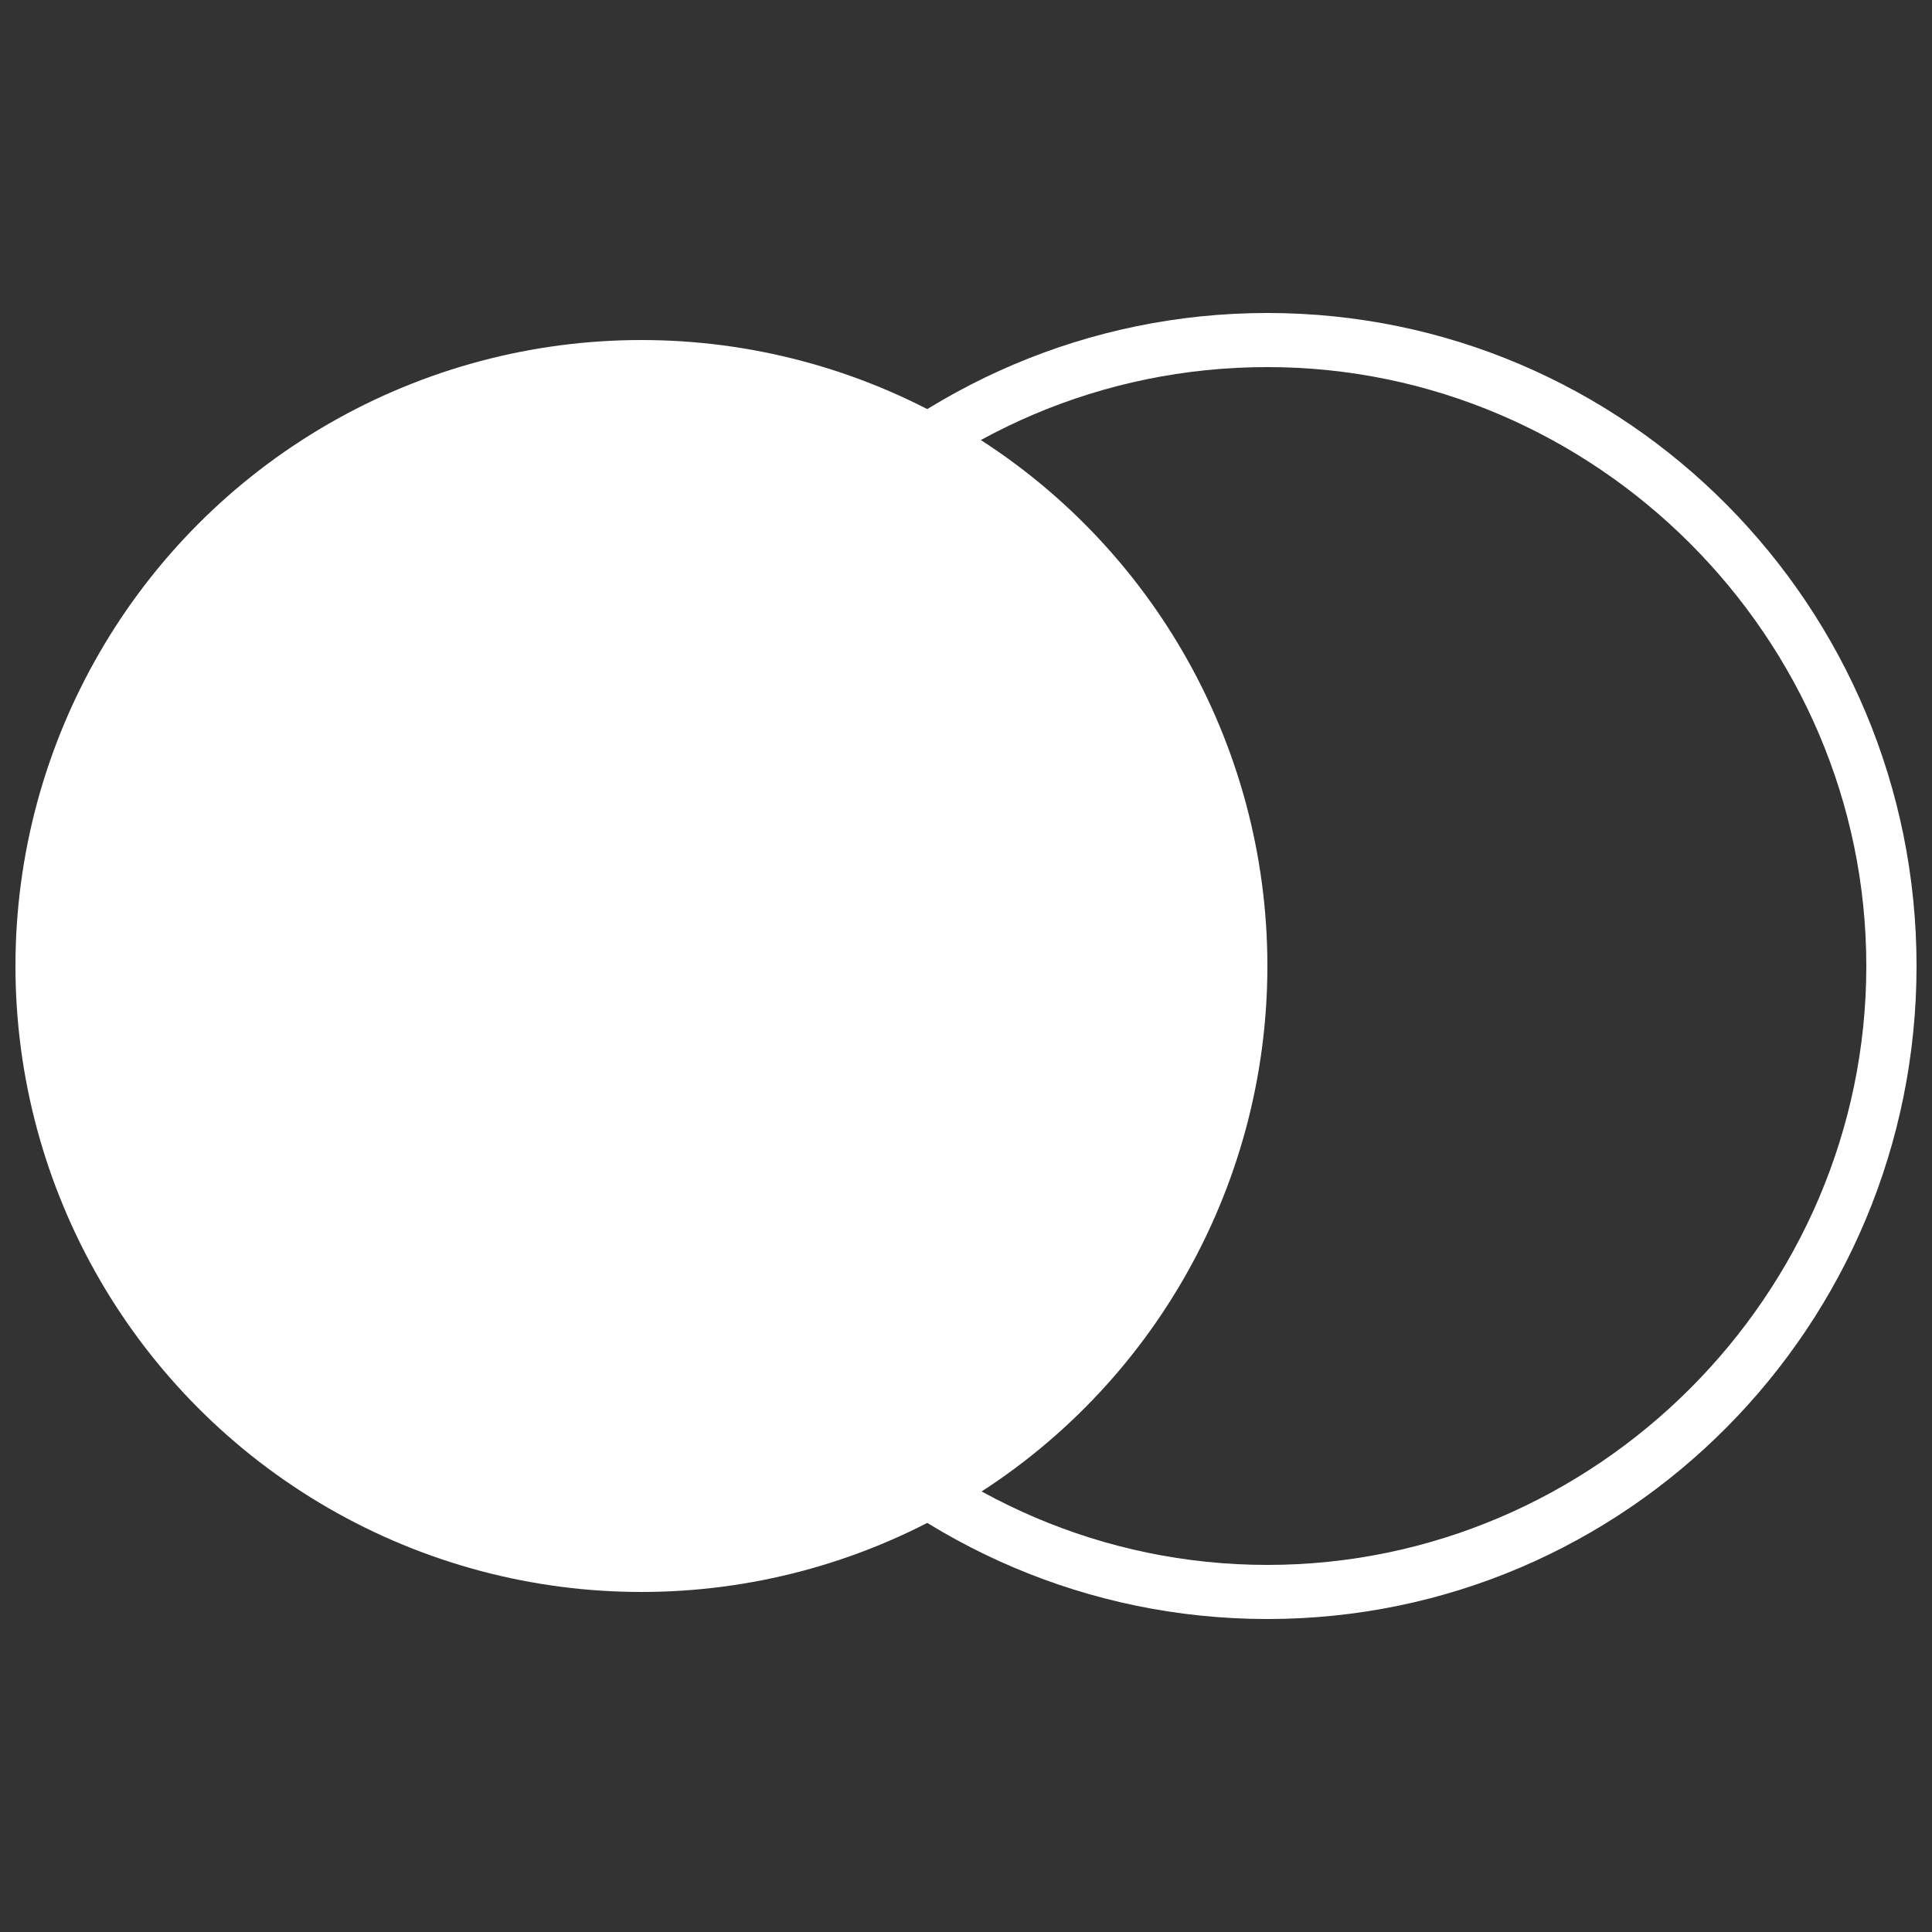 <?xml version="1.0" encoding="utf-8"?>
<!-- Generator: Adobe Illustrator 25.4.1, SVG Export Plug-In . SVG Version: 6.00 Build 0)  -->
<svg version="1.1" id="Layer_1" xmlns="http://www.w3.org/2000/svg" xmlns:xlink="http://www.w3.org/1999/xlink" x="0px" y="0px"
	 viewBox="0 0 50 50" style="enable-background:new 0 0 50 50;" xml:space="preserve">
<rect x="0" y="0" width="50" height="50" fill="#333333" stroke="none"/>
<style type="text/css">
	.st0{fill:#FFFFFF;}
</style>
<g>
	<circle class="st0" cx="16.6" cy="25" r="16.2"/>
	<path class="st0" d="M32.8,41.9c-9.3,0-16.9-7.6-16.9-16.9S23.5,8.1,32.8,8.1S49.6,15.7,49.6,25S42.1,41.9,32.8,41.9z M32.8,9.5
		c-8.6,0-15.5,7-15.5,15.5s7,15.5,15.5,15.5s15.5-7,15.5-15.5S41.3,9.5,32.8,9.5z"/>
</g>
</svg>

